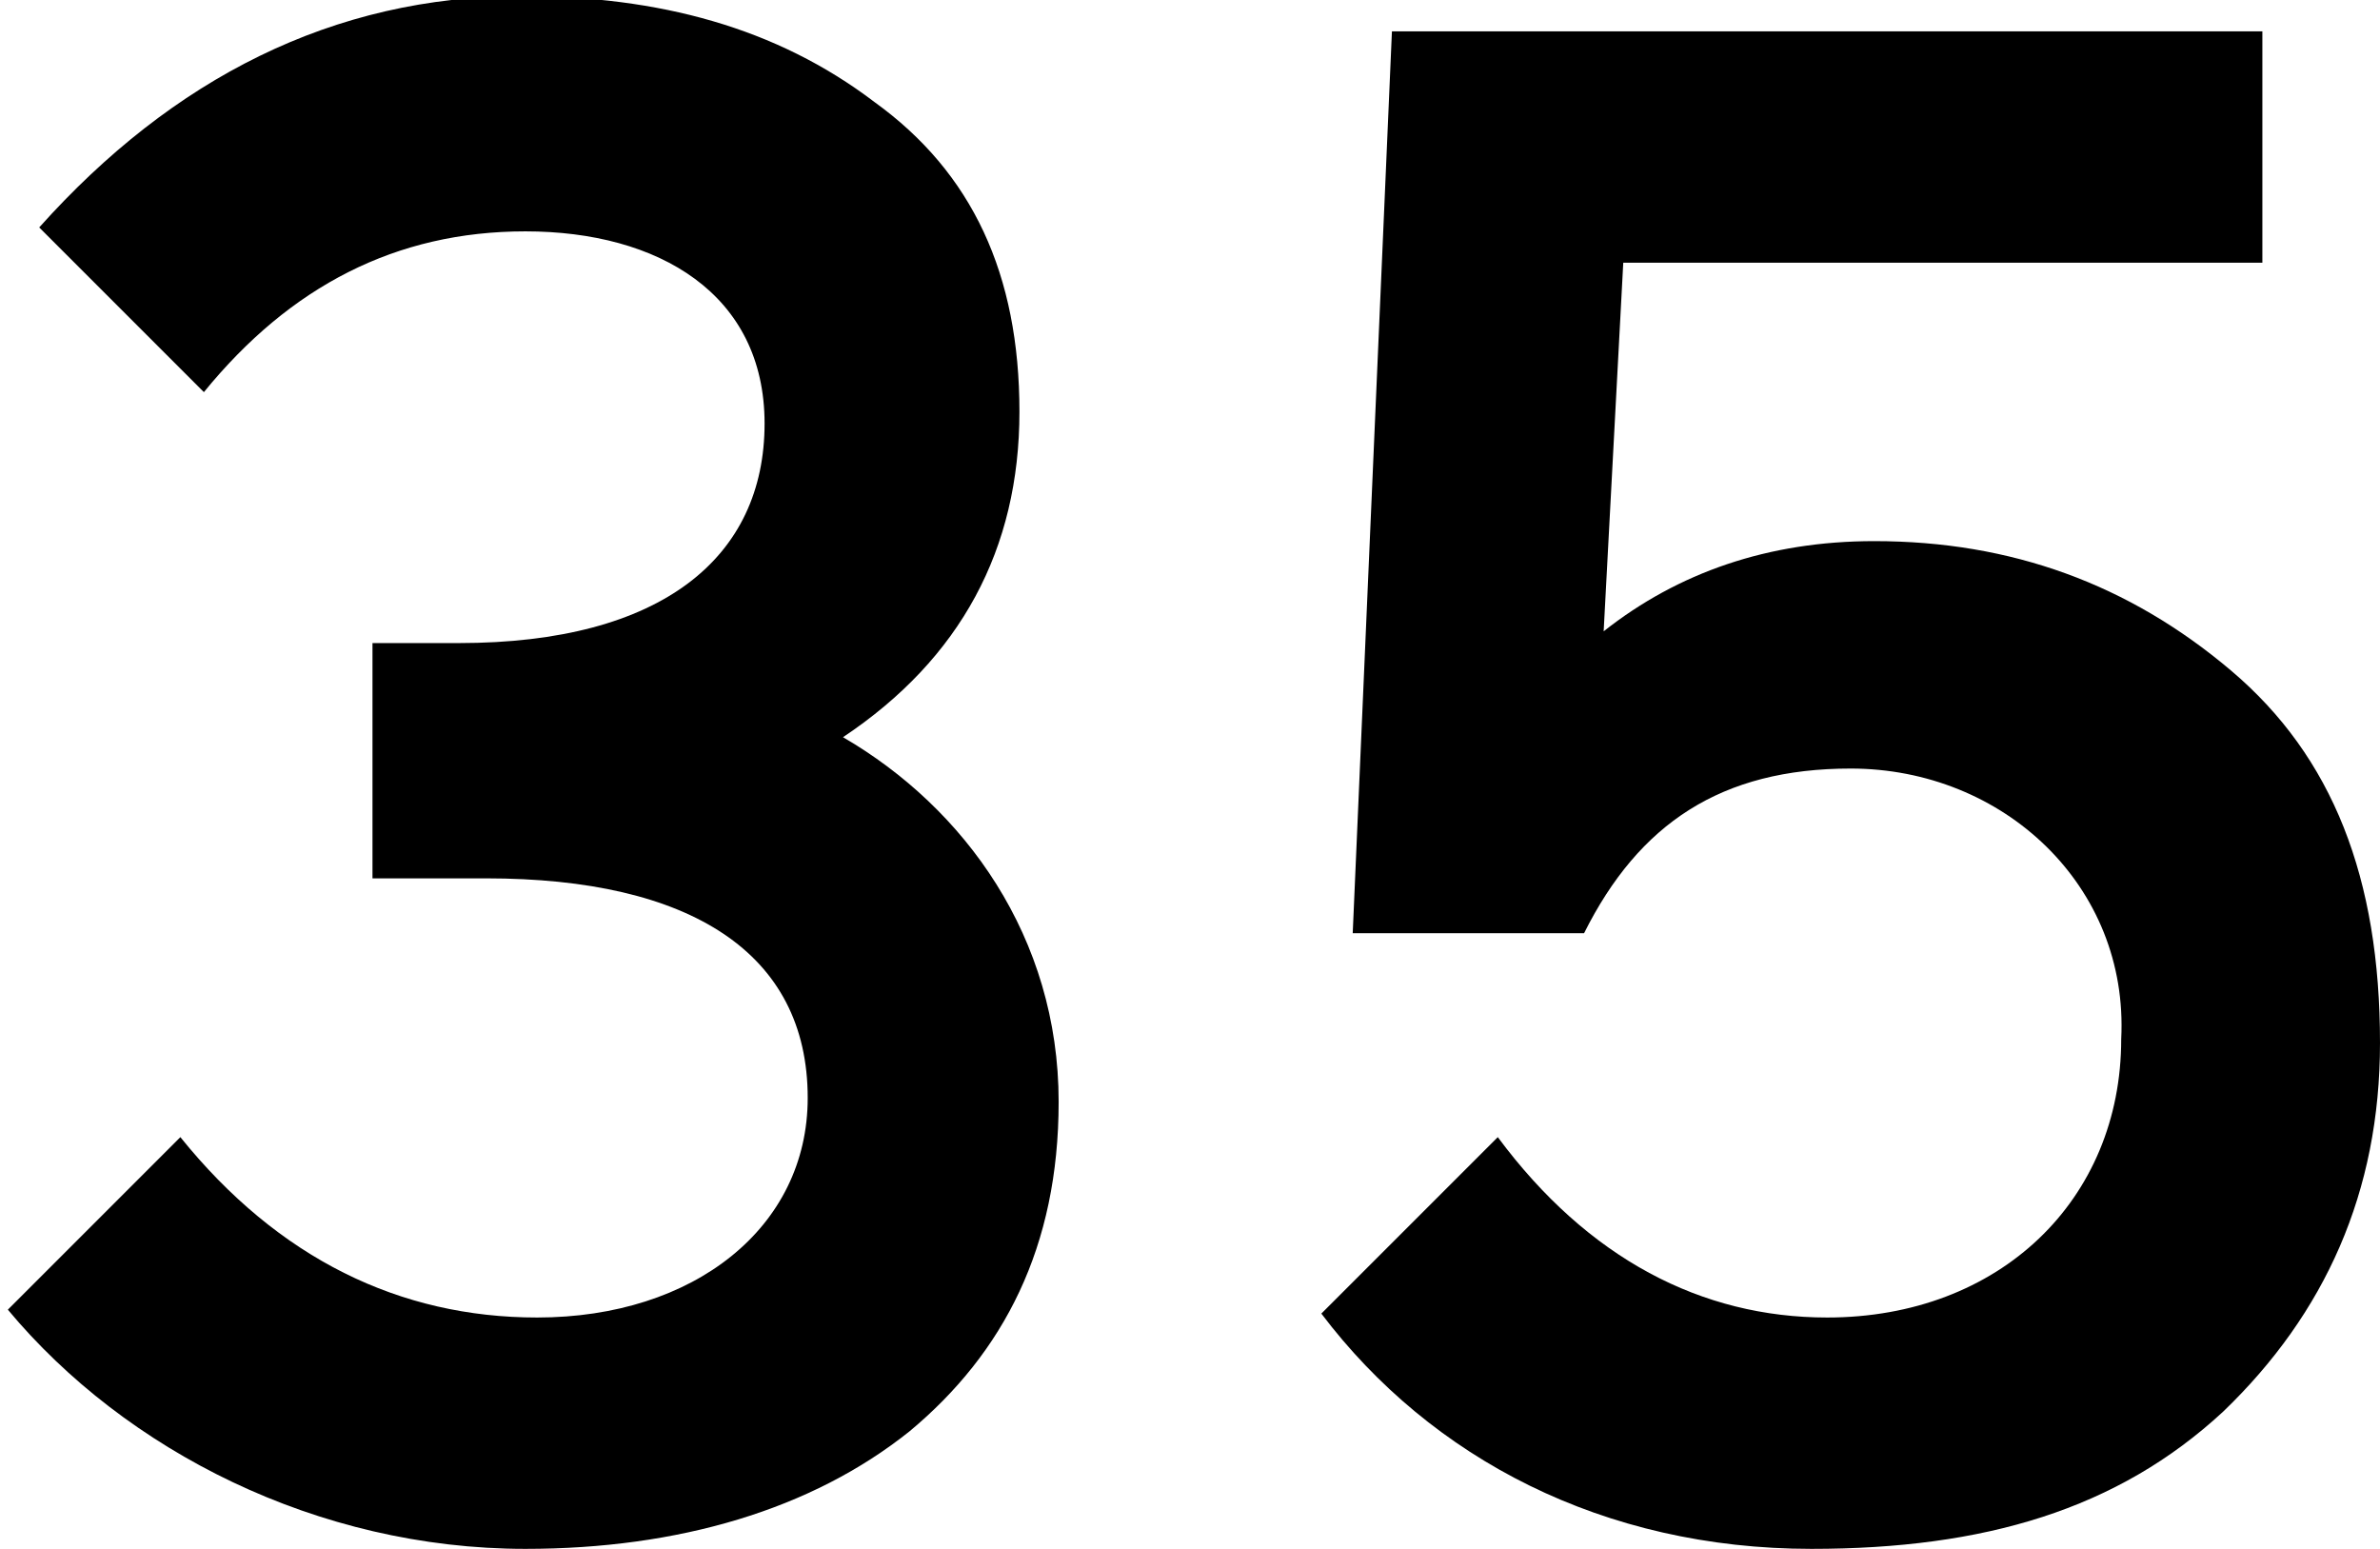 <?xml version="1.0" encoding="utf-8"?>
<!-- Generator: Adobe Illustrator 18.0.0, SVG Export Plug-In . SVG Version: 6.00 Build 0)  -->
<!DOCTYPE svg PUBLIC "-//W3C//DTD SVG 1.1//EN" "http://www.w3.org/Graphics/SVG/1.1/DTD/svg11.dtd">
<svg version="1.1" id="Layer_1" xmlns="http://www.w3.org/2000/svg" xmlns:xlink="http://www.w3.org/1999/xlink" x="0px" y="0px"
	 viewBox="781.1 252.4 60.7 39.5" enable-background="new 781.1 252.4 60.7 39.5" xml:space="preserve">
<path d="M808.1,280.5c0,3.7-1.4,6.4-3.8,8.4c-2.5,2-5.9,3-9.8,3c-5.3,0-10.2-2.5-13.2-6.1l4.4-4.4c2.5,3.1,5.6,4.6,9.1,4.6
	c4,0,6.9-2.3,6.9-5.6c0-3.7-3-5.6-8.2-5.6h-2.9v-6h2.2c5.2,0,7.8-2.2,7.8-5.6c0-3.3-2.7-4.9-6.1-4.9c-3.3,0-6,1.4-8.2,4.1l-4.2-4.2
	c3.4-3.8,7.5-5.9,12.3-5.9c3.5,0,6.5,0.8,9,2.7c2.5,1.8,3.7,4.4,3.7,7.9s-1.5,6.3-4.5,8.3C805.7,273,808.1,276.3,808.1,280.5z"/>
<path d="M828.3,272c-3.3,0-5.4,1.4-6.8,4.2h-5.9l1-23h22.2v5.9h-16.3l-0.5,9.4c1.9-1.5,4.2-2.3,6.9-2.3c3.5,0,6.5,1.1,9.1,3.3
	c2.6,2.2,3.8,5.3,3.8,9.5c0,3.8-1.4,6.9-4,9.4c-2.7,2.5-6.1,3.5-10.5,3.5c-5.3,0-9.7-2.3-12.5-6l4.5-4.5c2.3,3.1,5.2,4.6,8.4,4.6
	c4.4,0,7.5-3,7.5-7.1C835.4,275,832.2,272,828.3,272z"/>
</svg>
